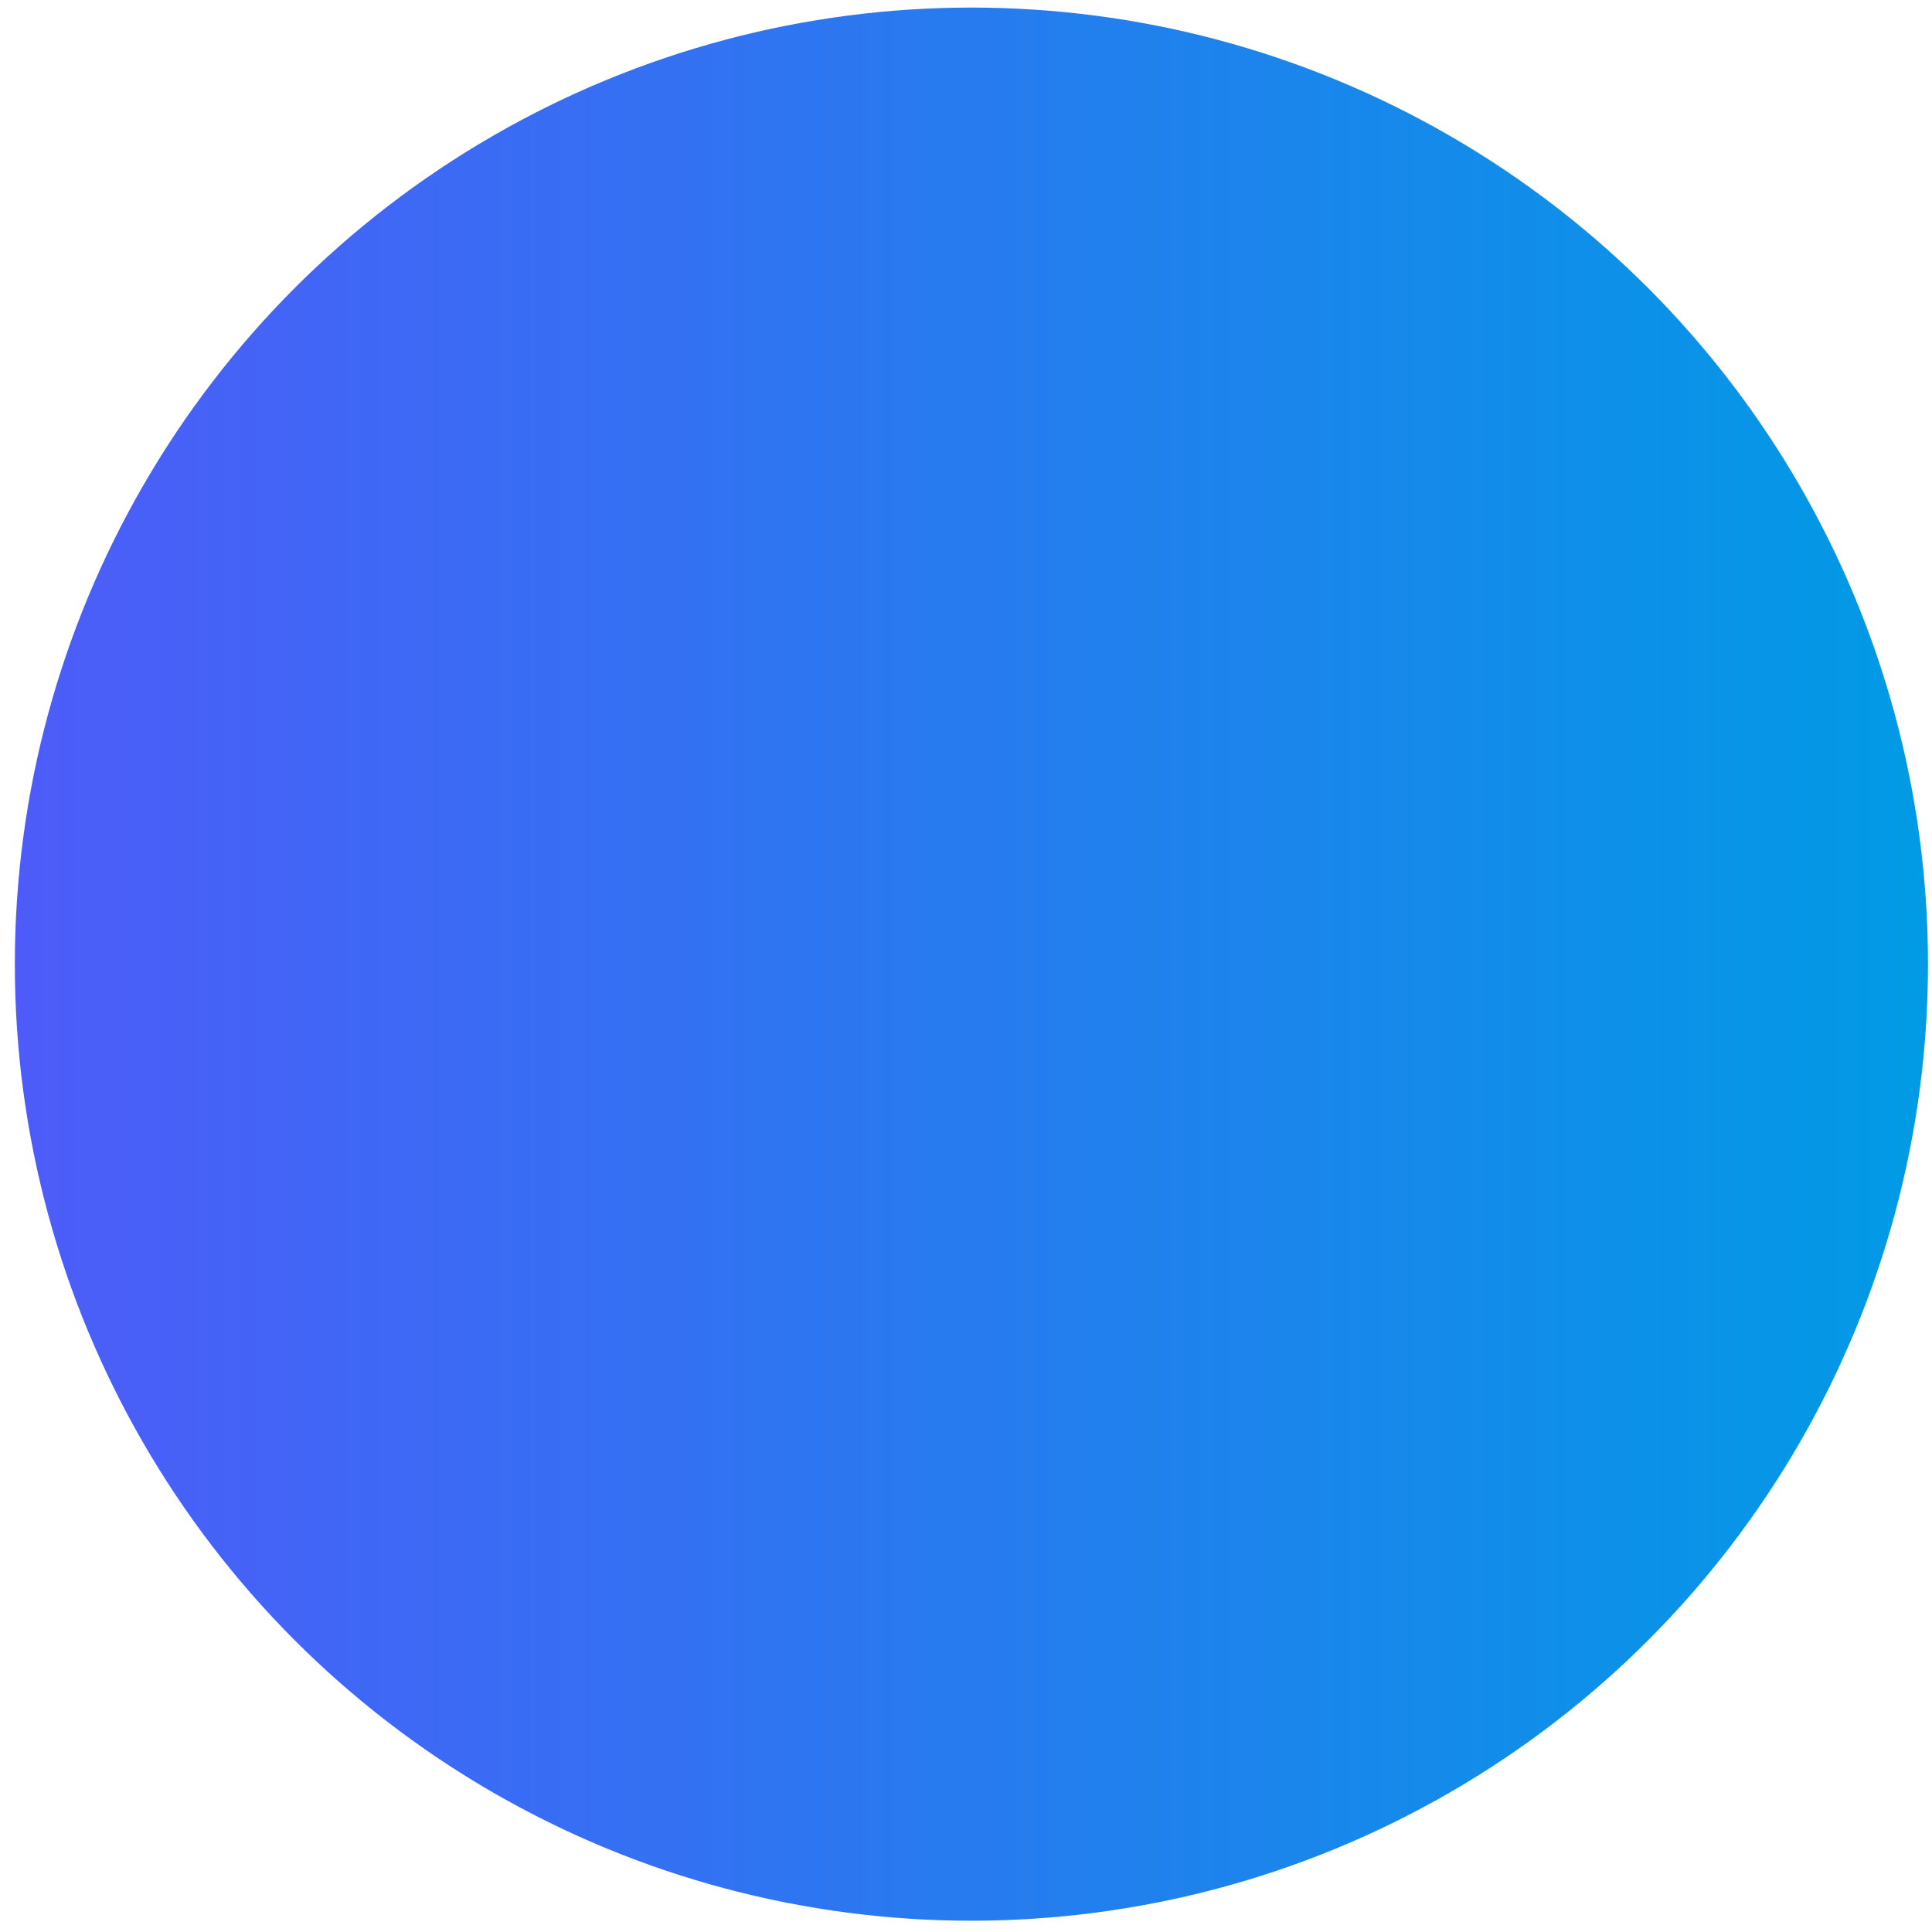 <?xml version="1.0" encoding="UTF-8"?>
<svg width="125px" height="125px" viewBox="0 0 125 125" version="1.1" xmlns="http://www.w3.org/2000/svg" xmlns:xlink="http://www.w3.org/1999/xlink">
    <!-- Generator: Sketch 55.2 (78181) - https://sketchapp.com -->
    <title>planet2</title>
    <desc>Created with Sketch.</desc>
    <defs>
        <linearGradient x1="-0.008%" y1="50%" x2="100%" y2="50%" id="linearGradient-1">
            <stop stop-color="#4E5BF9" offset="0%"></stop>
            <stop stop-color="#009BE5" offset="100%"></stop>
        </linearGradient>
    </defs>
    <g id="Page-1" stroke="none" stroke-width="1" fill="none" fill-rule="evenodd">
        <g id="Artboard" transform="translate(-2924, -2746)" fill="url(#linearGradient-1)" fill-rule="nonzero">
            <circle id="planet2" cx="2986.85" cy="2808.38" r="61.89"></circle>
        </g>
    </g>
</svg>